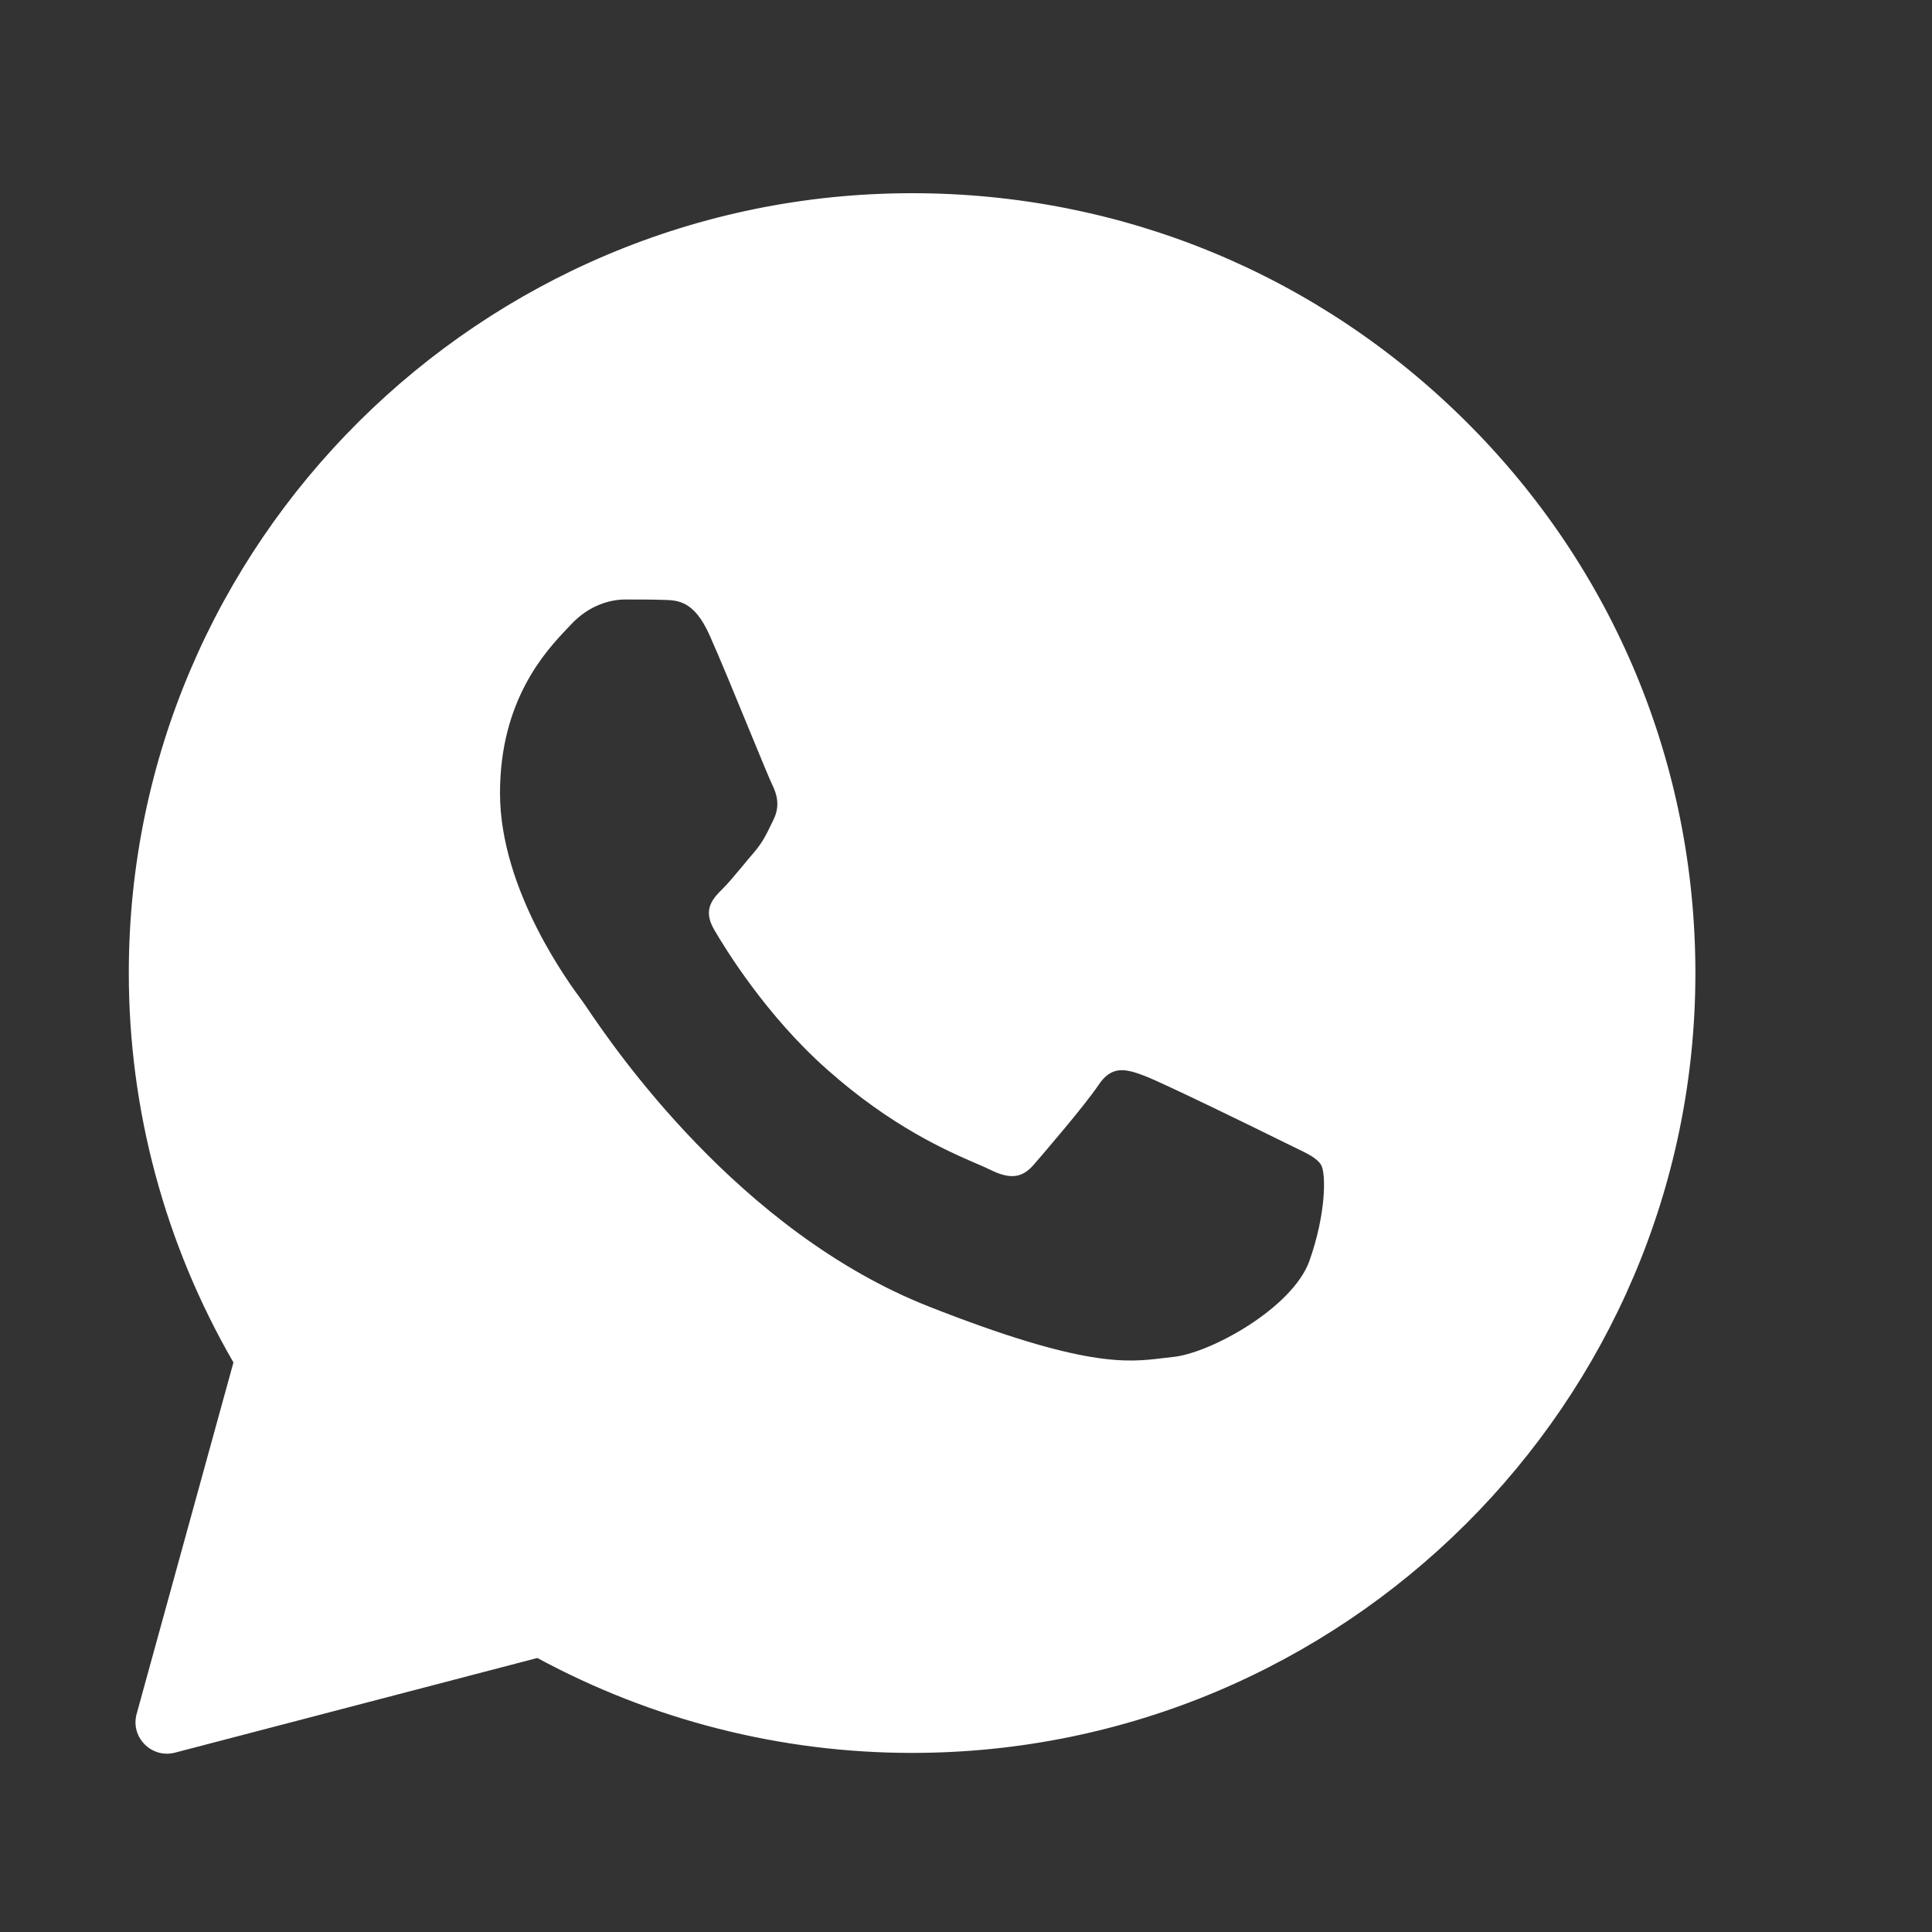 <svg width="30" height="30" viewBox="0 0 30 30" fill="none" xmlns="http://www.w3.org/2000/svg">
<rect x="0" y="0" width="30" height="30" fill="#333333" stroke="none"/>
<path fill-rule="evenodd" clip-rule="evenodd" d="M2.122 26.613C2.022 26.975 2.353 27.31 2.717 27.215L8.344 25.745C10.121 26.707 12.121 27.219 14.157 27.219H14.163C20.864 27.219 26.326 21.788 26.326 15.112C26.326 11.877 25.064 8.834 22.767 6.548C20.471 4.263 17.42 3 14.163 3C7.462 3 2 8.431 2 15.106C1.999 17.23 2.56 19.317 3.625 21.156L2.122 26.613ZM10.308 9.315C10.532 9.321 10.779 9.333 11.015 9.856C11.171 10.204 11.435 10.846 11.649 11.368C11.816 11.775 11.954 12.109 11.988 12.178C12.066 12.334 12.115 12.514 12.012 12.725C12 12.75 11.989 12.773 11.978 12.796C11.895 12.967 11.836 13.089 11.698 13.248C11.641 13.313 11.582 13.385 11.523 13.457C11.418 13.582 11.315 13.707 11.227 13.795C11.069 13.951 10.906 14.12 11.088 14.433C11.269 14.745 11.903 15.774 12.84 16.604C13.847 17.5 14.722 17.878 15.165 18.069C15.251 18.106 15.32 18.136 15.372 18.162C15.686 18.318 15.873 18.294 16.054 18.083C16.236 17.873 16.84 17.169 17.052 16.856C17.257 16.544 17.468 16.592 17.758 16.7C18.048 16.808 19.595 17.566 19.909 17.722C19.971 17.753 20.03 17.781 20.083 17.807C20.302 17.912 20.451 17.983 20.514 18.089C20.592 18.222 20.592 18.847 20.332 19.581C20.067 20.314 18.786 21.018 18.206 21.072C18.151 21.078 18.096 21.084 18.04 21.091C17.508 21.155 16.833 21.237 14.429 20.29C11.466 19.125 9.511 16.235 9.116 15.651C9.084 15.604 9.063 15.573 9.051 15.557L9.045 15.548C8.865 15.308 7.764 13.835 7.764 12.316C7.764 10.862 8.48 10.106 8.807 9.76C8.828 9.739 8.847 9.718 8.864 9.7C9.154 9.387 9.493 9.309 9.704 9.309C9.916 9.309 10.127 9.309 10.308 9.315Z" fill="white"/>
</svg>

